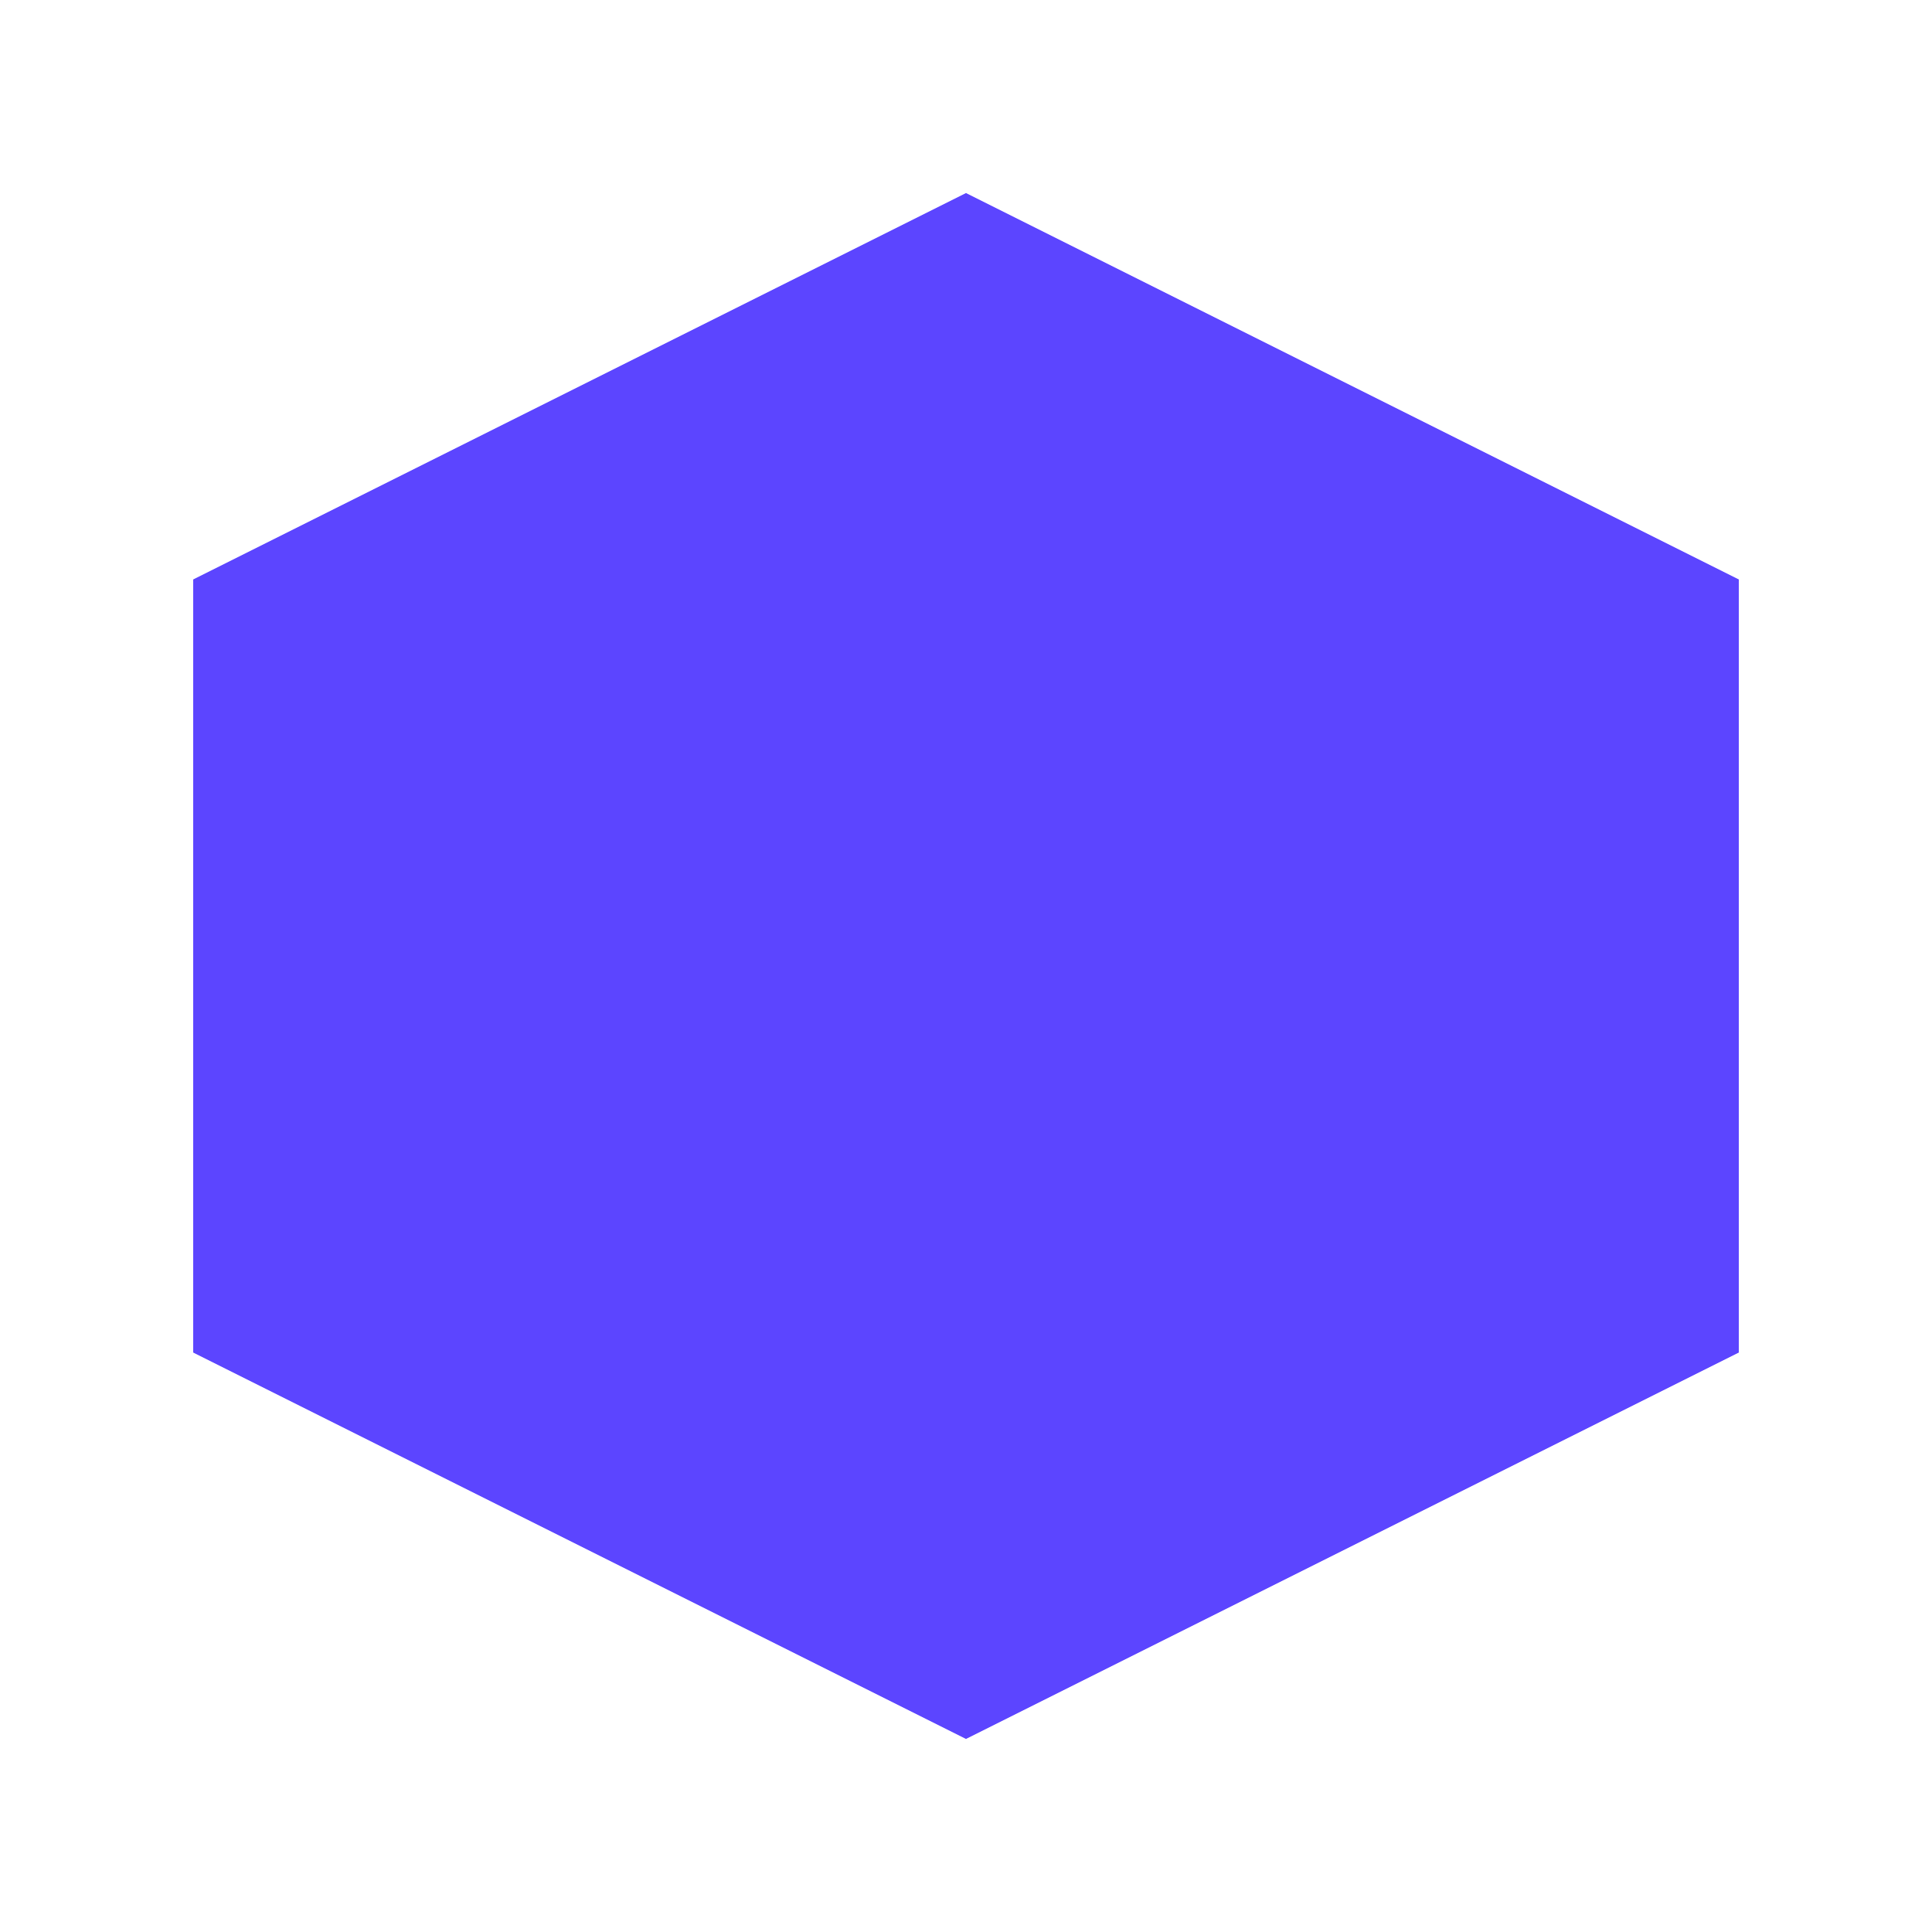 <svg width="50" height="50" viewBox="0 0 50 50" xmlns="http://www.w3.org/2000/svg">
  <path d="M25 5L5 15v20l20 10 20-10V15L25 5z" fill="#5c45ff" fillOpacity="0.4" />
  <path d="M25 5L5 15l20 10 20-10L25 5z" fill="#5c45ff" />
  <path d="M25 35l-20-10v10l20 10 20-10V25L25 35z" fill="#5c45ff" />
</svg> 
